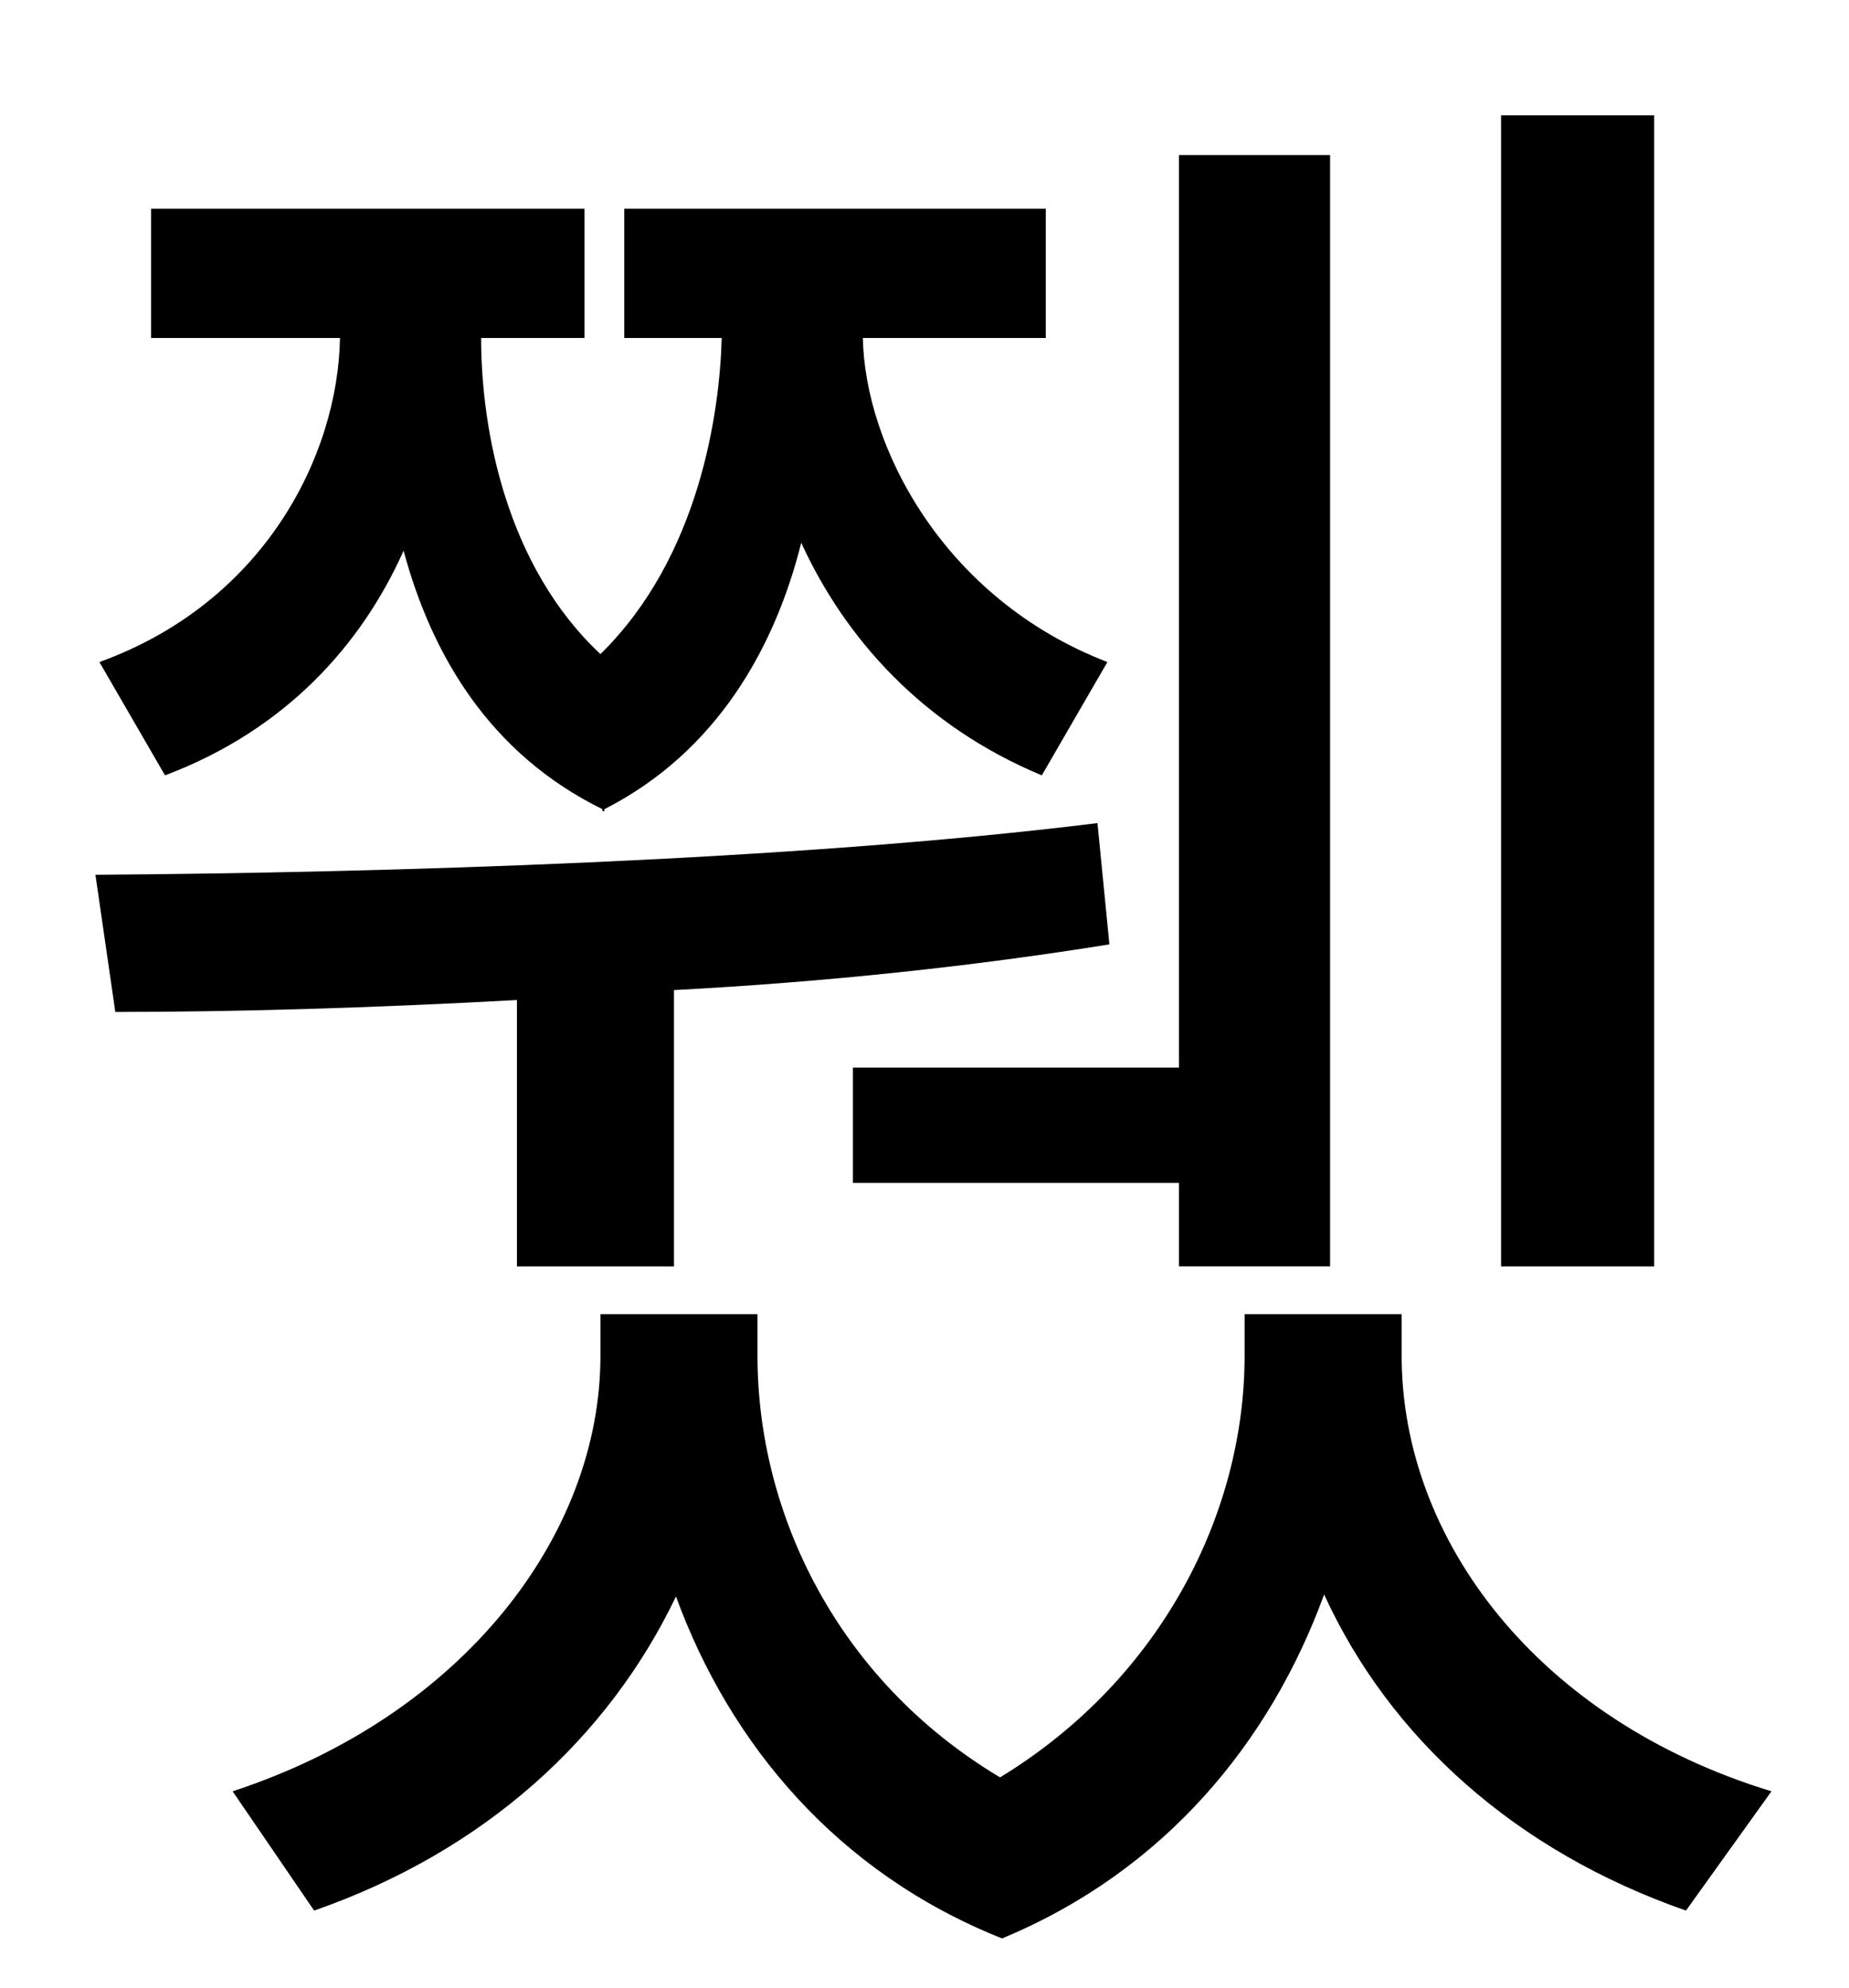 <?xml version="1.0" standalone="no"?>
<!DOCTYPE svg PUBLIC "-//W3C//DTD SVG 1.1//EN" "http://www.w3.org/Graphics/SVG/1.1/DTD/svg11.dtd" >
<svg xmlns="http://www.w3.org/2000/svg" xmlns:xlink="http://www.w3.org/1999/xlink" version="1.1" viewBox="-10 0 930 1000">
   <path fill="currentColor"
d="M822 58v579h-77v-579h77zM419 537h164v-459h76v559h-76v-42h-164v-58zM73 390l-33 -57c83 -30 120 -104 121 -163h-95v-65h218v65h-52c0 47 13 115 60 159c50 -49 60 -122 61 -159h-49v-65h212v65h-92c1 54 40 131 123 163l-33 57c-60 -25 -99 -69 -121 -117
c-13 52 -42 105 -99 134v1h-1v-1c-57 -28 -86 -78 -100 -130c-21 47 -59 90 -120 113zM250 637v-134c-73 4 -142 6 -202 6l-10 -69c144 -1 351 -7 504 -26l6 61c-68 11 -143 19 -219 23v139h-79zM695 661v21c0 92 68 183 186 219l-43 60c-86 -30 -149 -87 -182 -159
c-27 74 -80 139 -162 173c-83 -33 -137 -98 -164 -172c-34 71 -96 128 -182 158l-41 -60c116 -38 185 -129 185 -219v-21h79v21c0 79 40 163 122 212c82 -50 123 -134 123 -212v-21h79z" />
</svg>
